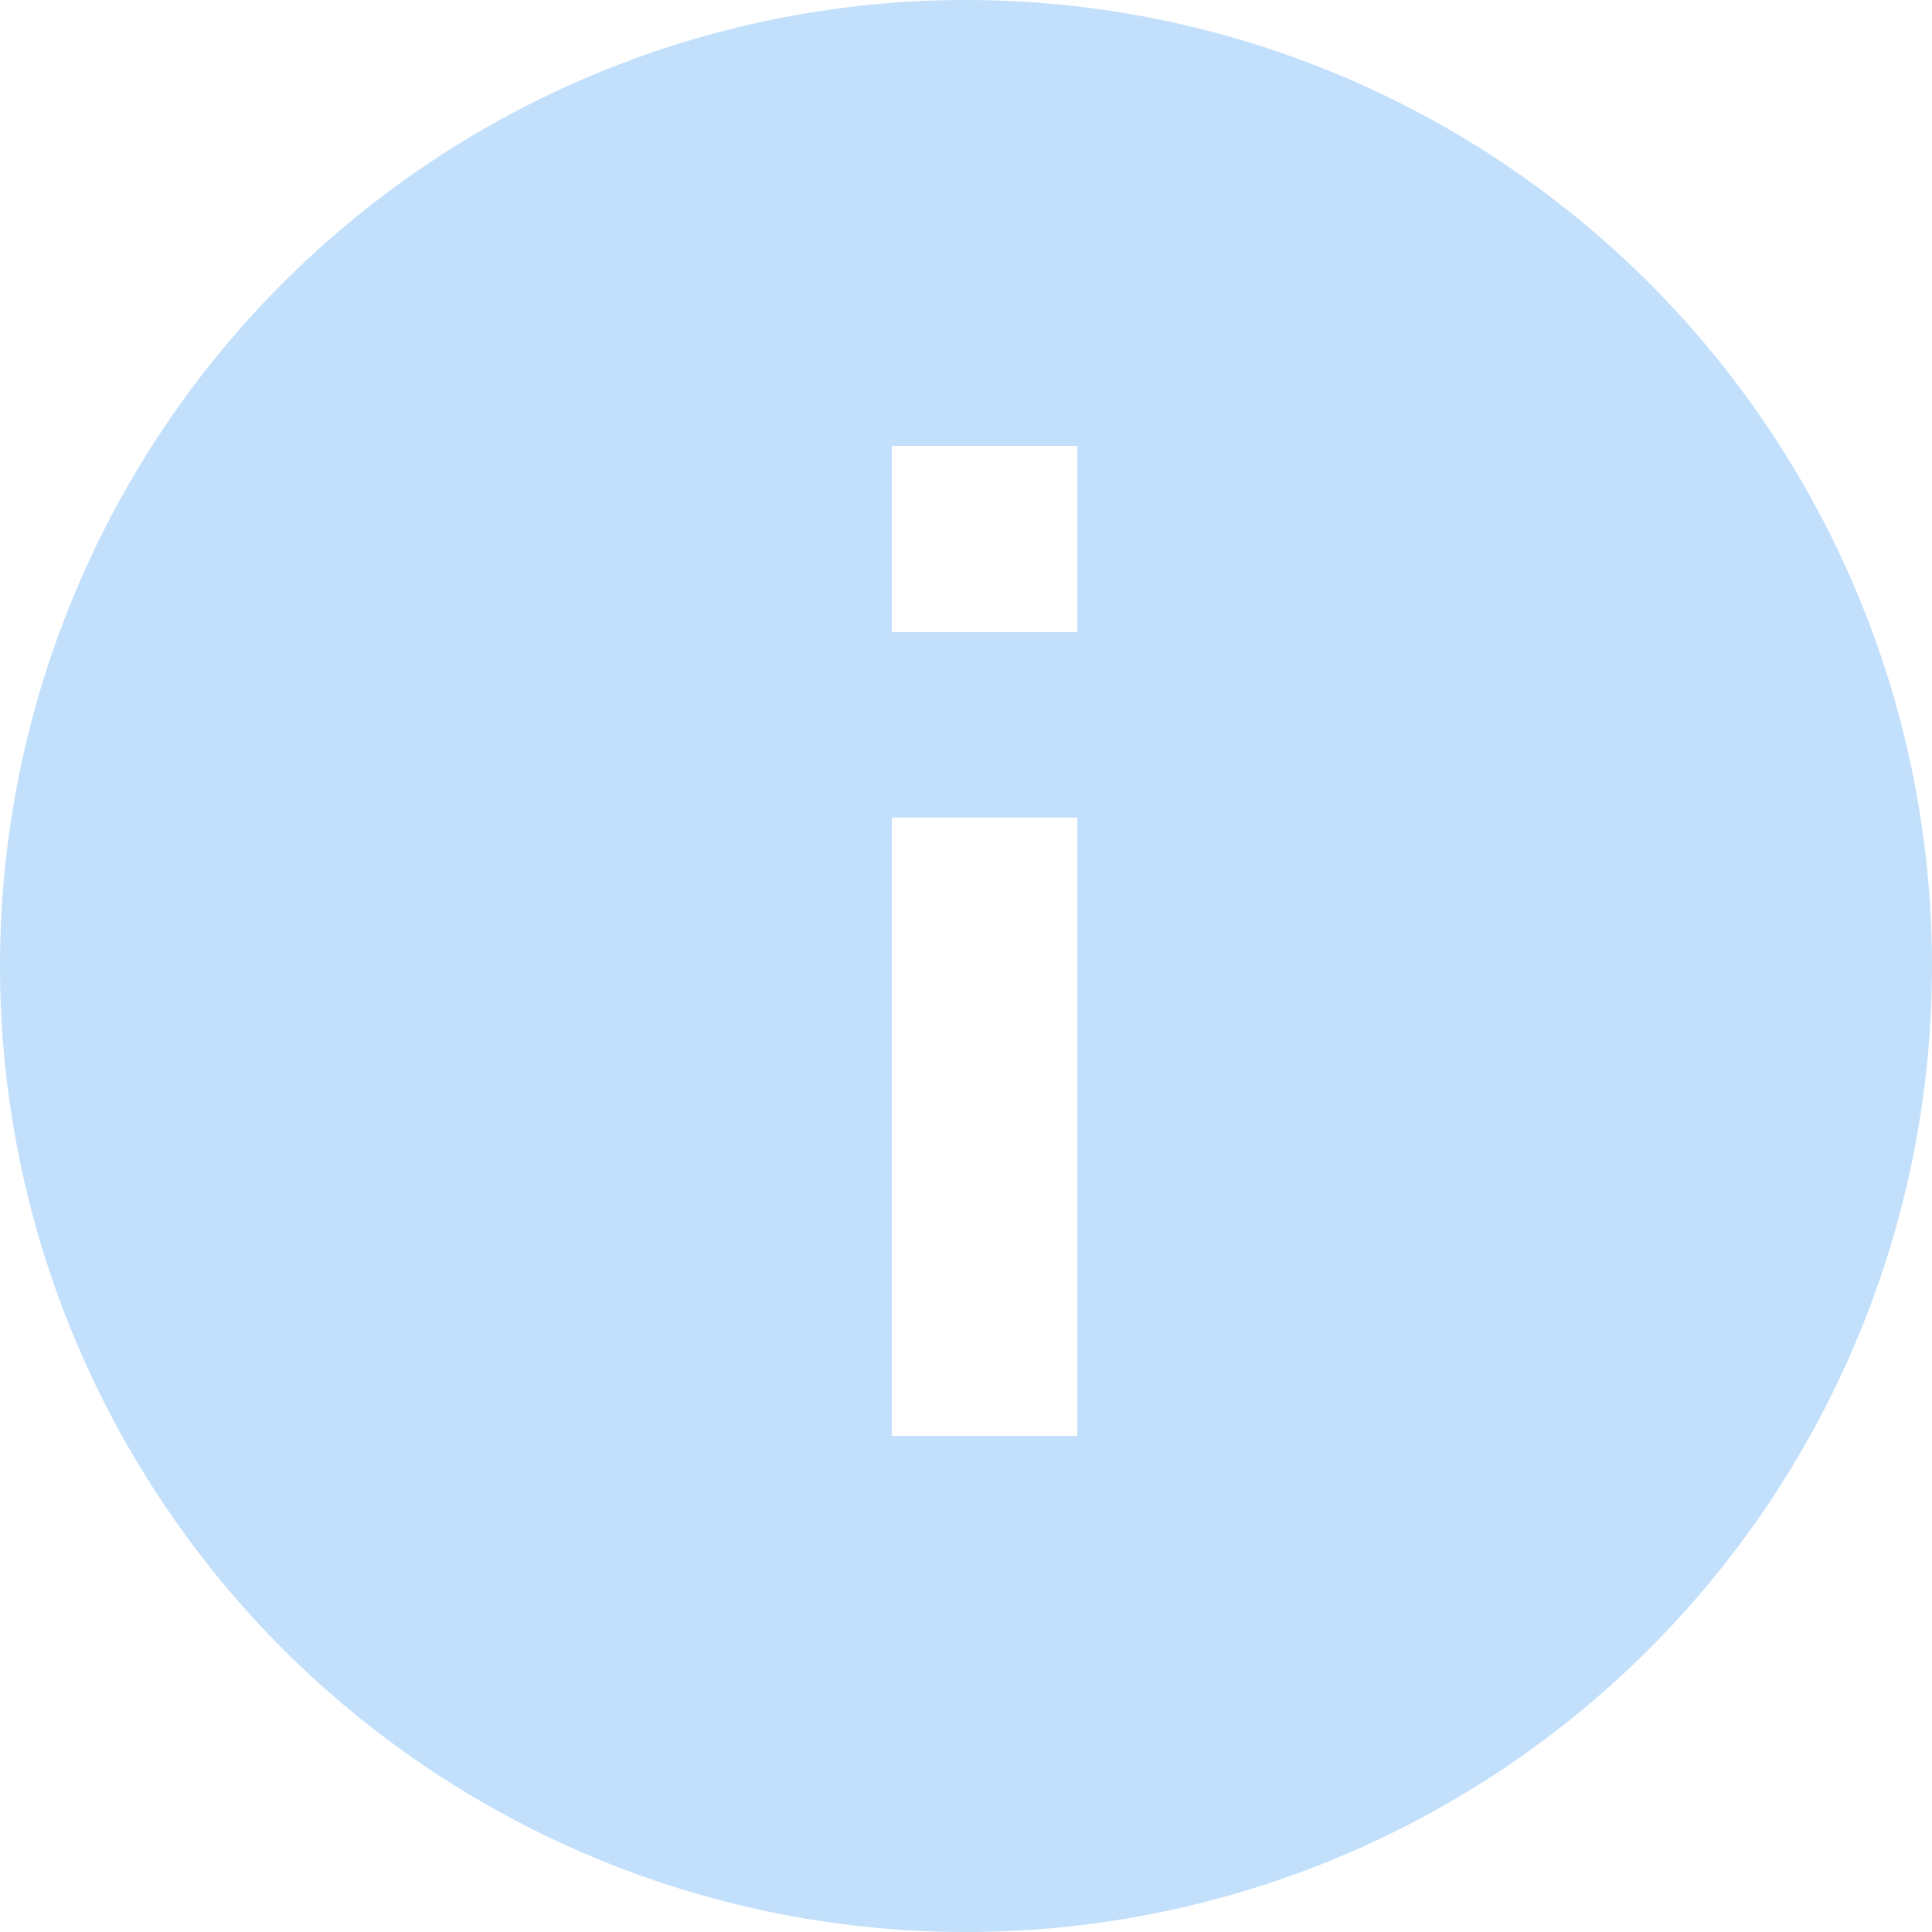 <svg id="Layer_1" data-name="Layer 1" xmlns="http://www.w3.org/2000/svg" width="25" height="25" viewBox="0 0 25 25"><defs><style>.cls-1{fill:#c2e0fc;}</style></defs><title>Artboard 1</title><g id="Page-1"><g id="Content-buttons"><g id="Group-58"><g id="Group-60"><g id="Group-56"><path id="Page-1-2" data-name="Page-1" class="cls-1" d="M12.5,0A12.5,12.5,0,1,0,25,12.5,12.5,12.5,0,0,0,12.5,0m1.44,18.58h-2.4v-8h2.4Zm0-10.4h-2.4V5.77h2.4"/></g></g></g></g></g></svg>
